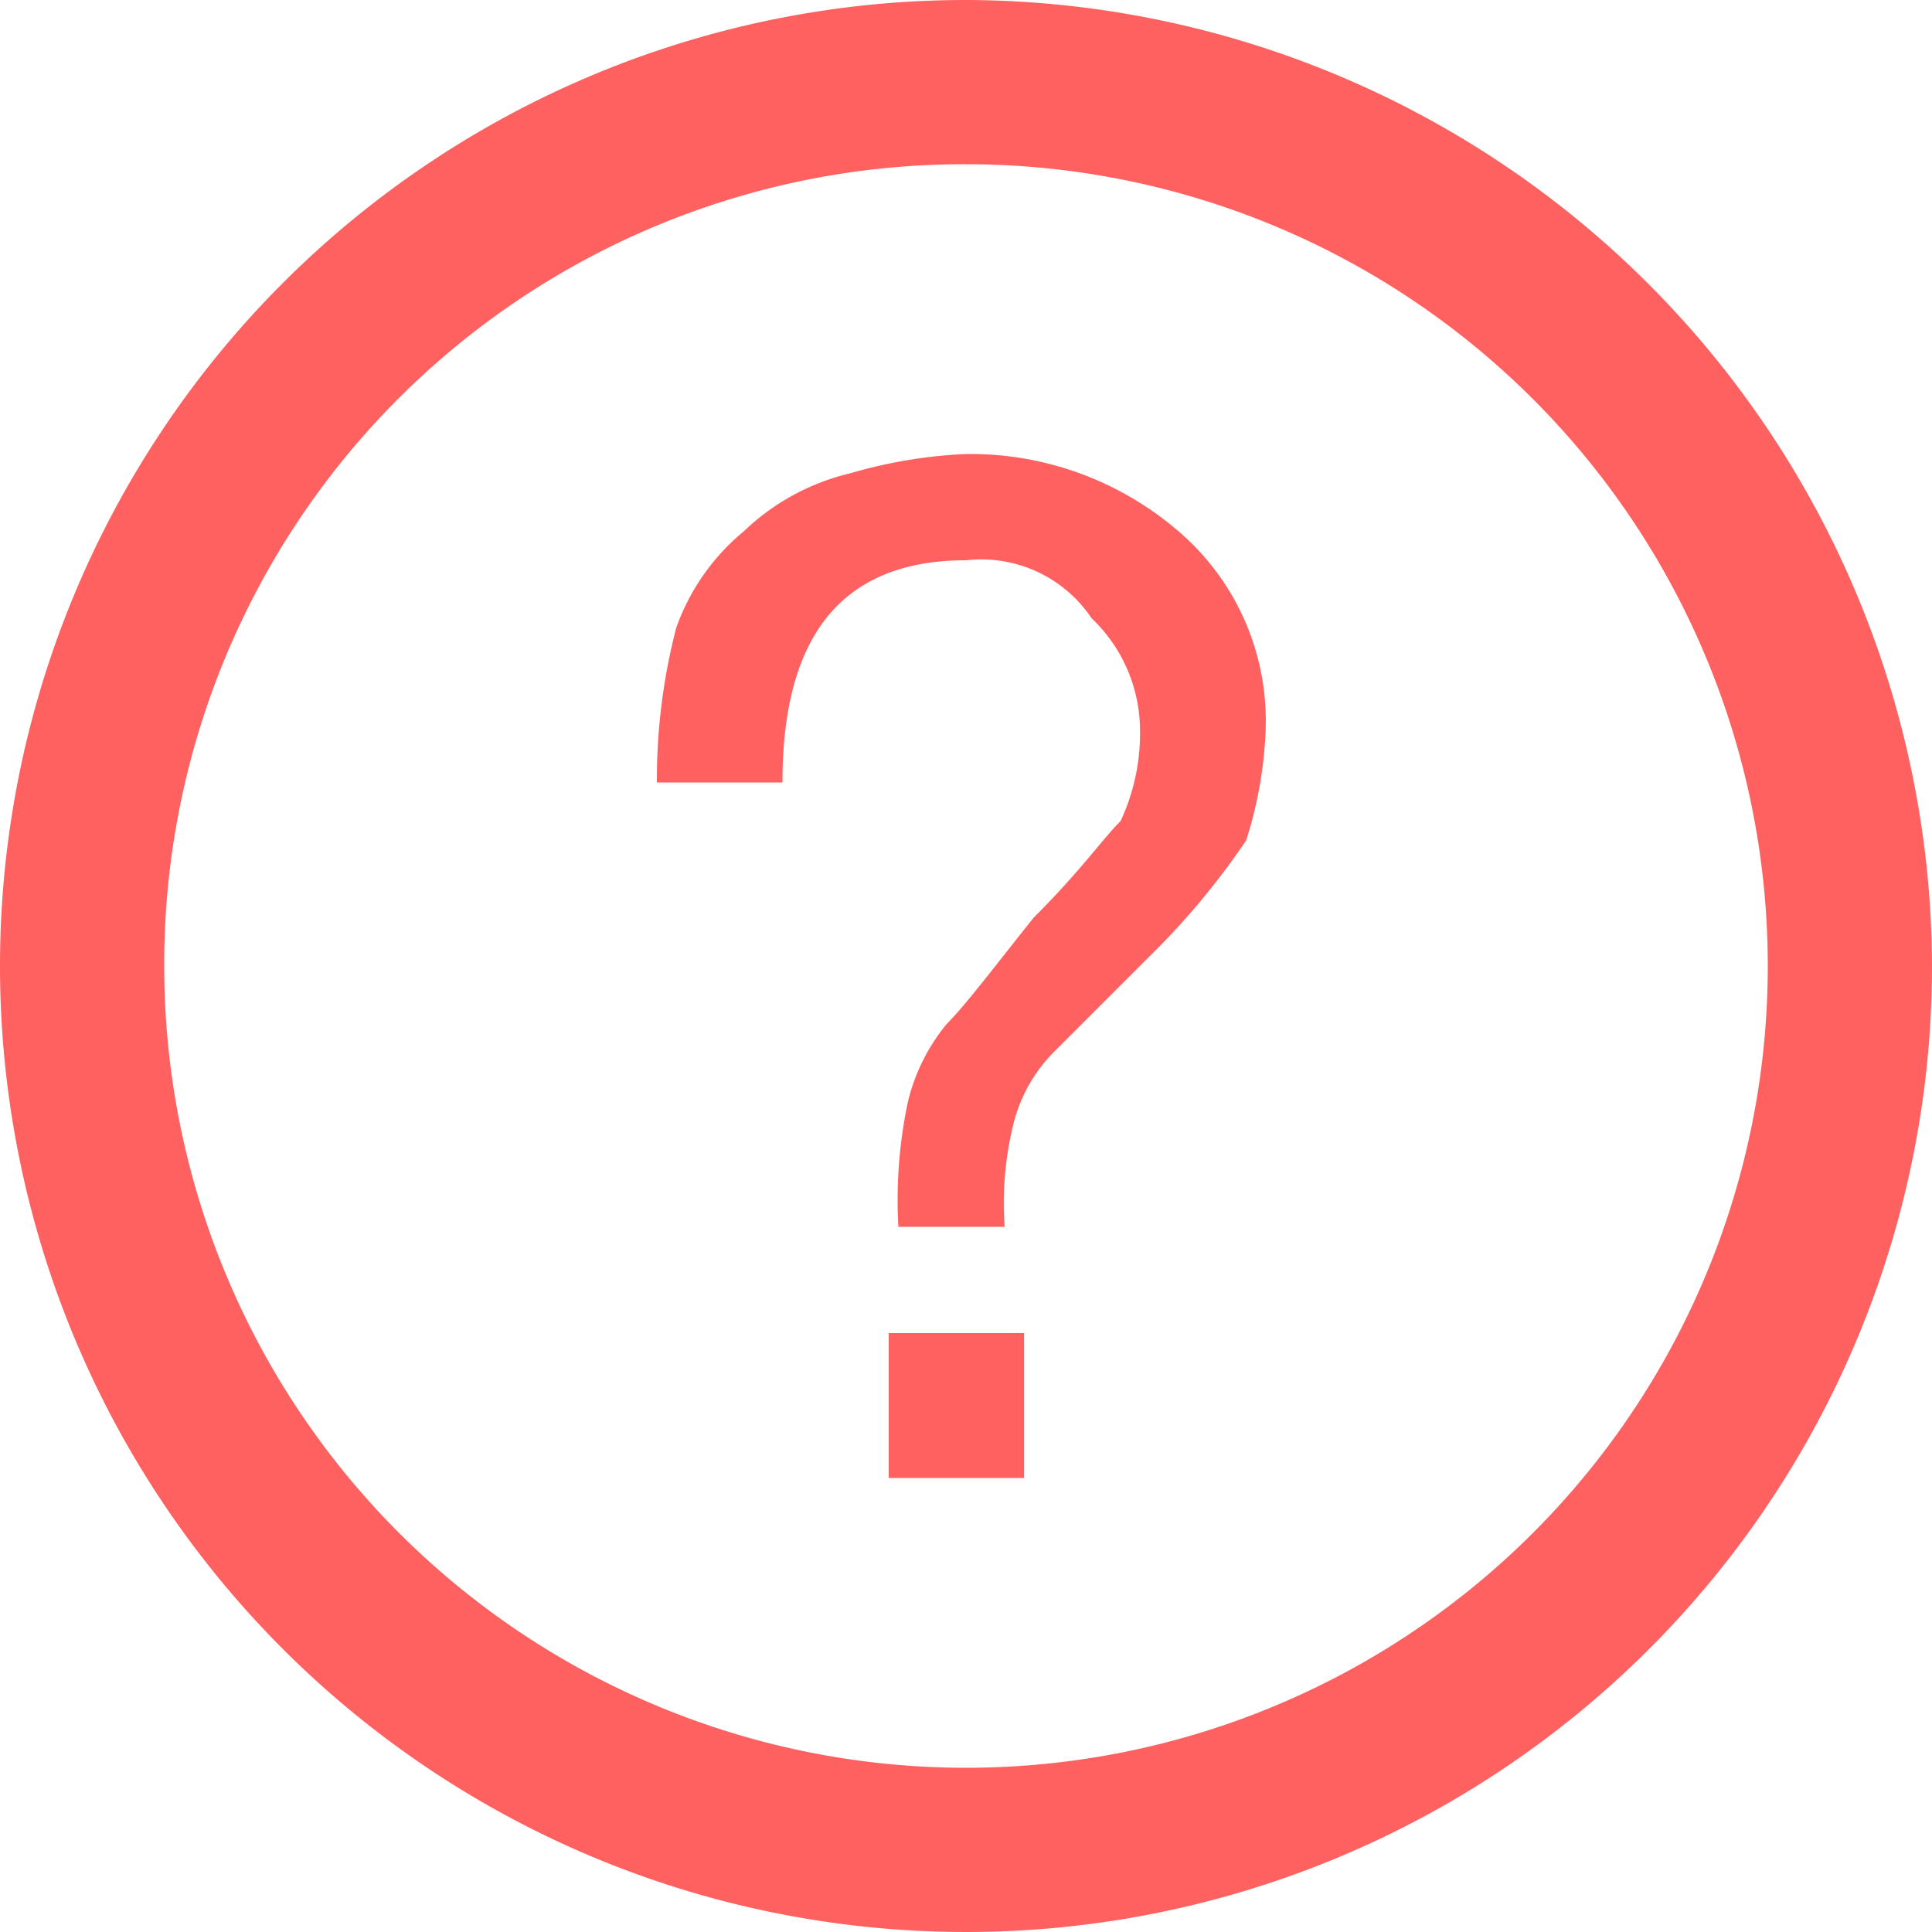 <svg xmlns="http://www.w3.org/2000/svg" viewBox="-14815 10461 20 20">
  <defs>
    <style>
      .cls-1 {
        fill: #ff6161;
      }
    </style>
  </defs>
  <g id="Group_649" data-name="Group 649" transform="translate(-14815 10461)">
    <g id="Group_647" data-name="Group 647">
      <path id="Path_153" data-name="Path 153" class="cls-1" d="M10,1.7A8.3,8.3,0,1,1,1.7,10,8.28,8.28,0,0,1,10,1.7M10,0A10,10,0,1,0,20,10,10.029,10.029,0,0,0,10,0Z"/>
    </g>
    <g id="Group_648" data-name="Group 648">
      <path id="Path_154" data-name="Path 154" class="cls-1" d="M6.8,8.1A6.267,6.267,0,0,1,7,6.5a2.286,2.286,0,0,1,.7-1,2.384,2.384,0,0,1,1.1-.6A5.019,5.019,0,0,1,10,4.7a3.3,3.3,0,0,1,2.2.8,2.583,2.583,0,0,1,.9,2.1,4.253,4.253,0,0,1-.2,1.1,7.742,7.742,0,0,1-1,1.2l-1,1a1.612,1.612,0,0,0-.4.7,3.42,3.42,0,0,0-.1,1.1H9.3a4.888,4.888,0,0,1,.1-1.3,2.01,2.01,0,0,1,.4-.8c.2-.2.5-.6.9-1.1.5-.5.7-.8.9-1a2.151,2.151,0,0,0,.2-1,1.606,1.606,0,0,0-.5-1.1A1.375,1.375,0,0,0,10,5.8c-1.3,0-1.9.8-1.9,2.3Zm3.8,7.2H9.2V13.8h1.4v1.5Z"/>
    </g>
  </g>
</svg>
